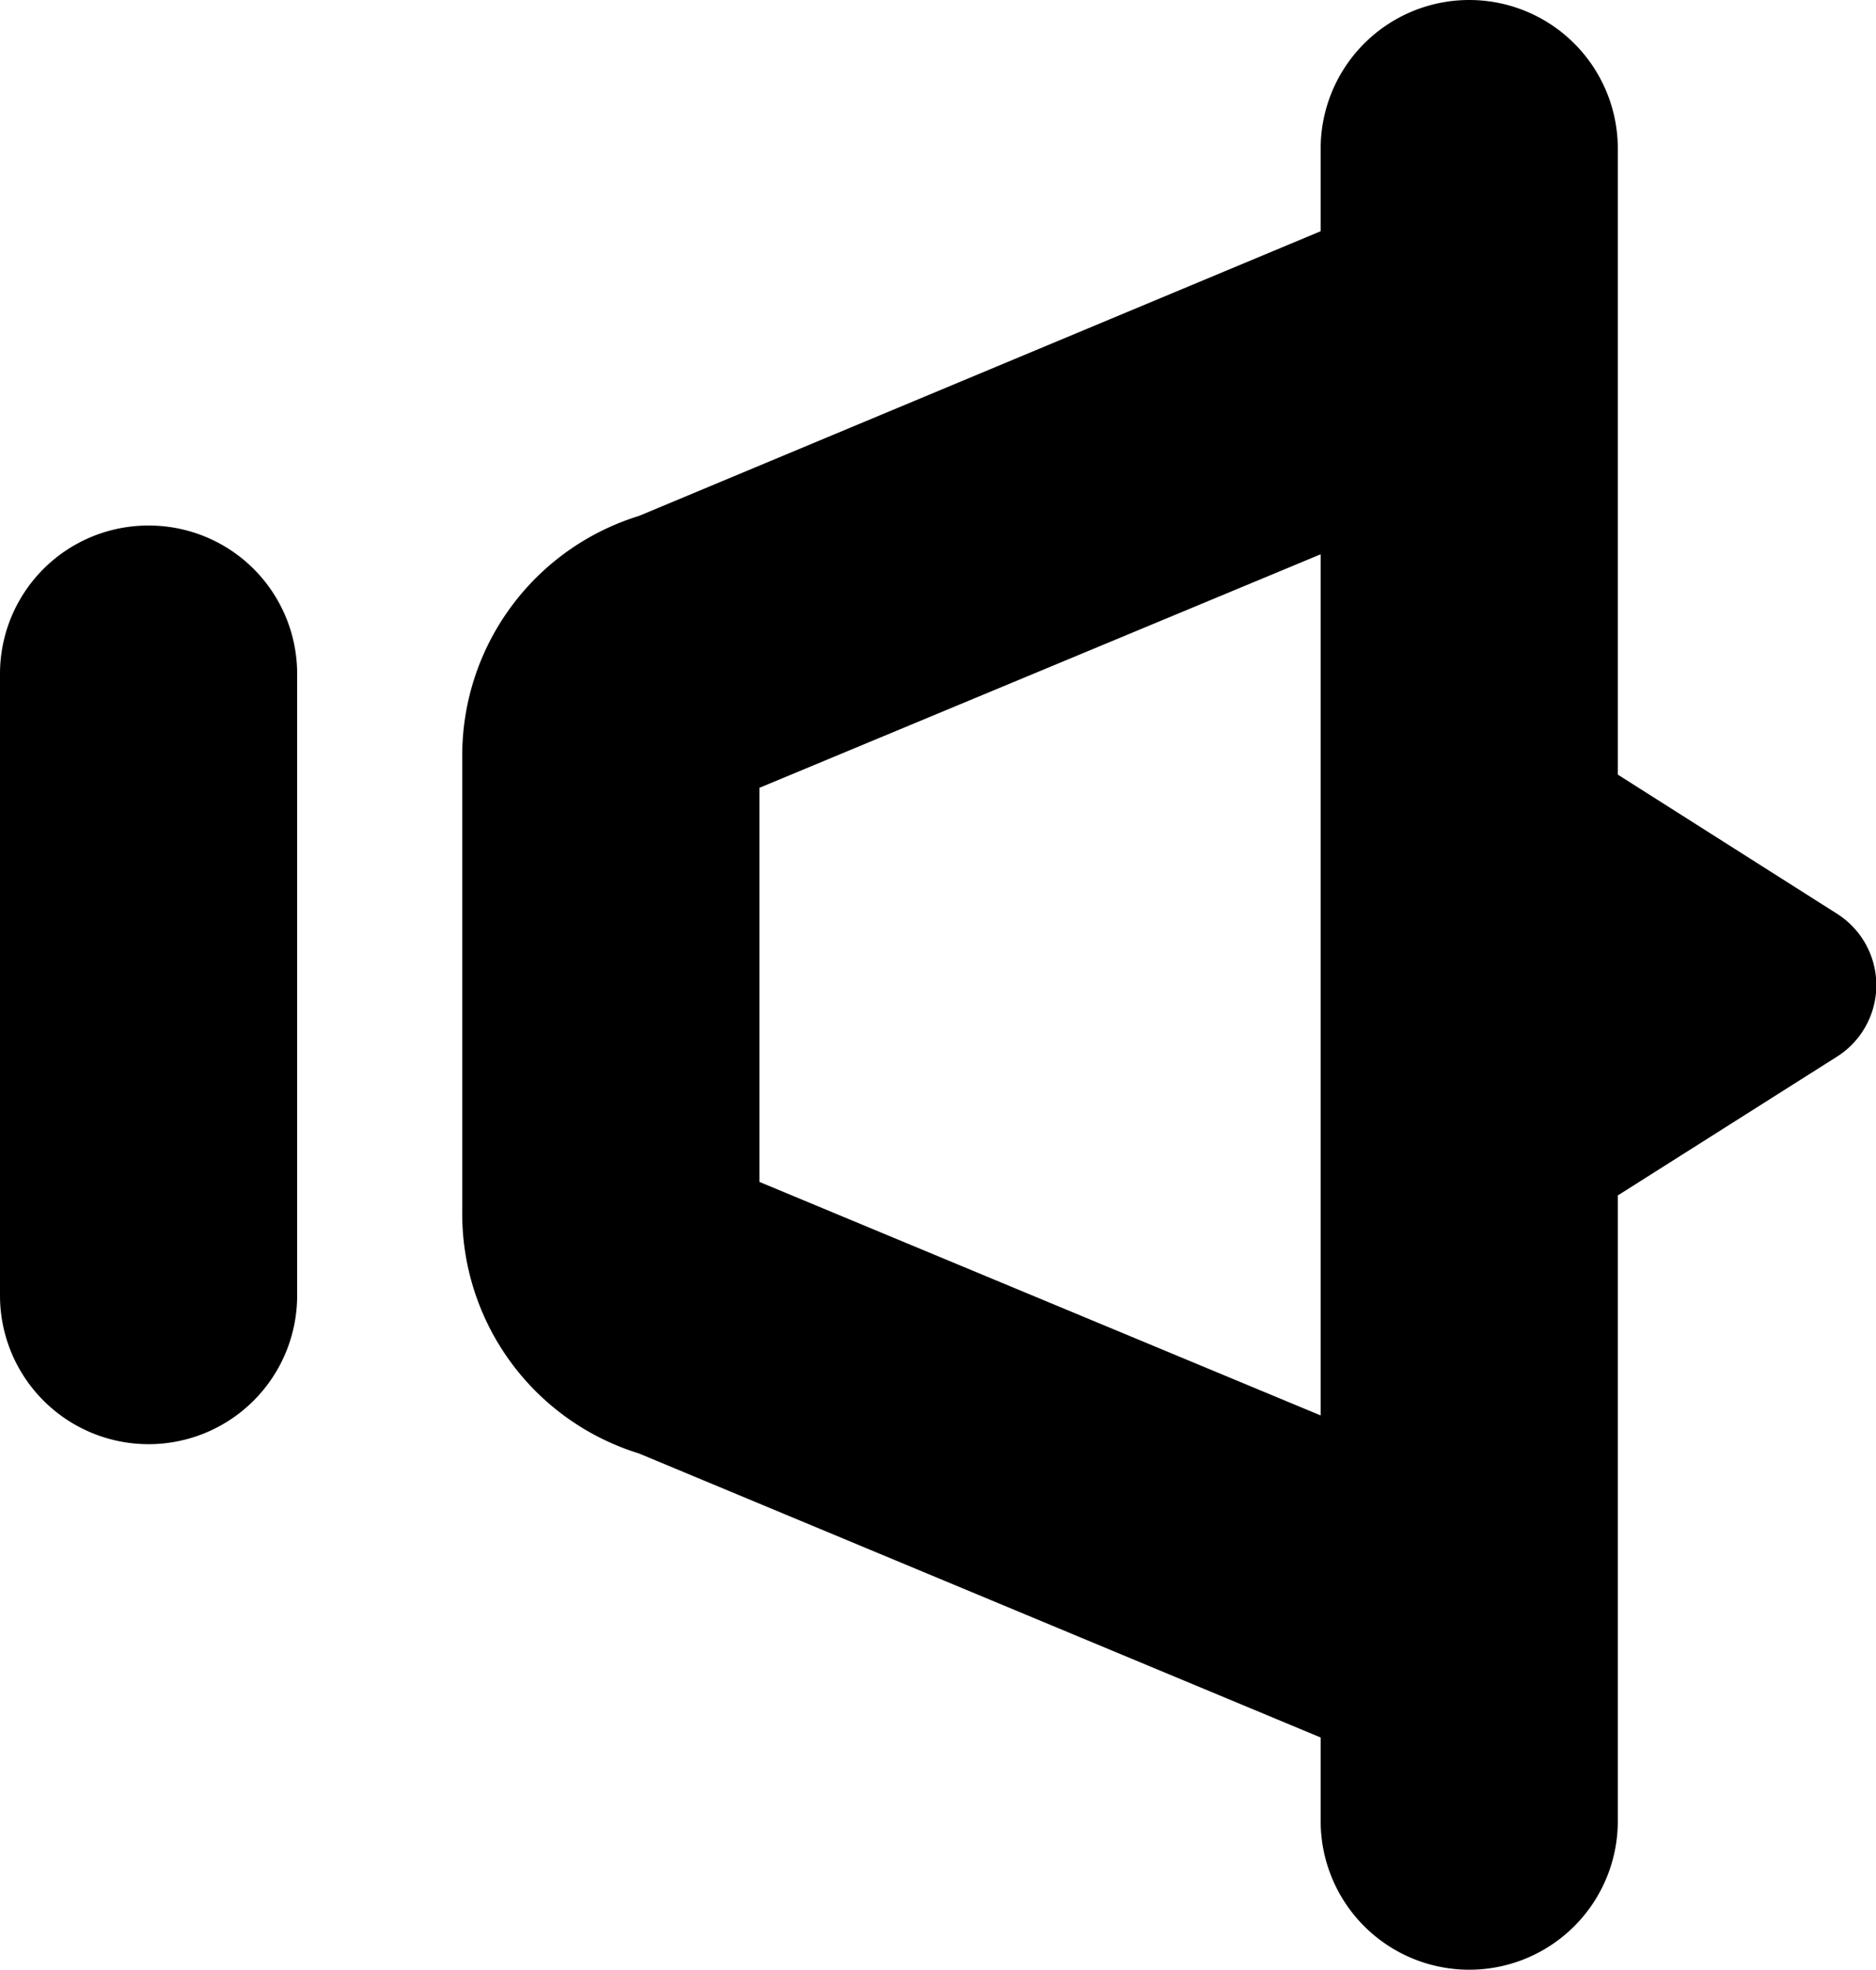 <svg xmlns="http://www.w3.org/2000/svg" viewBox="0 0 56.82 59.63"><path class="cls-1" d="M4.5,15.91A4.49,4.49,0,0,0,0,20.41V39.22a4.5,4.5,0,0,0,9,0V20.41A4.49,4.49,0,0,0,4.5,15.91Z"/><path class="cls-1" d="M55.62,27.65,49,23.45V4.5a4.5,4.5,0,0,0-9,0V7L19.35,15.62A7.59,7.59,0,0,0,14,22.92V36.71A7.59,7.59,0,0,0,19.35,44L40,52.6v2.53a4.5,4.5,0,0,0,9,0V36.19L55.62,32A2.56,2.56,0,0,0,55.62,27.65ZM23,35.78V23.85l17-7.07V42.85Z"/></svg>